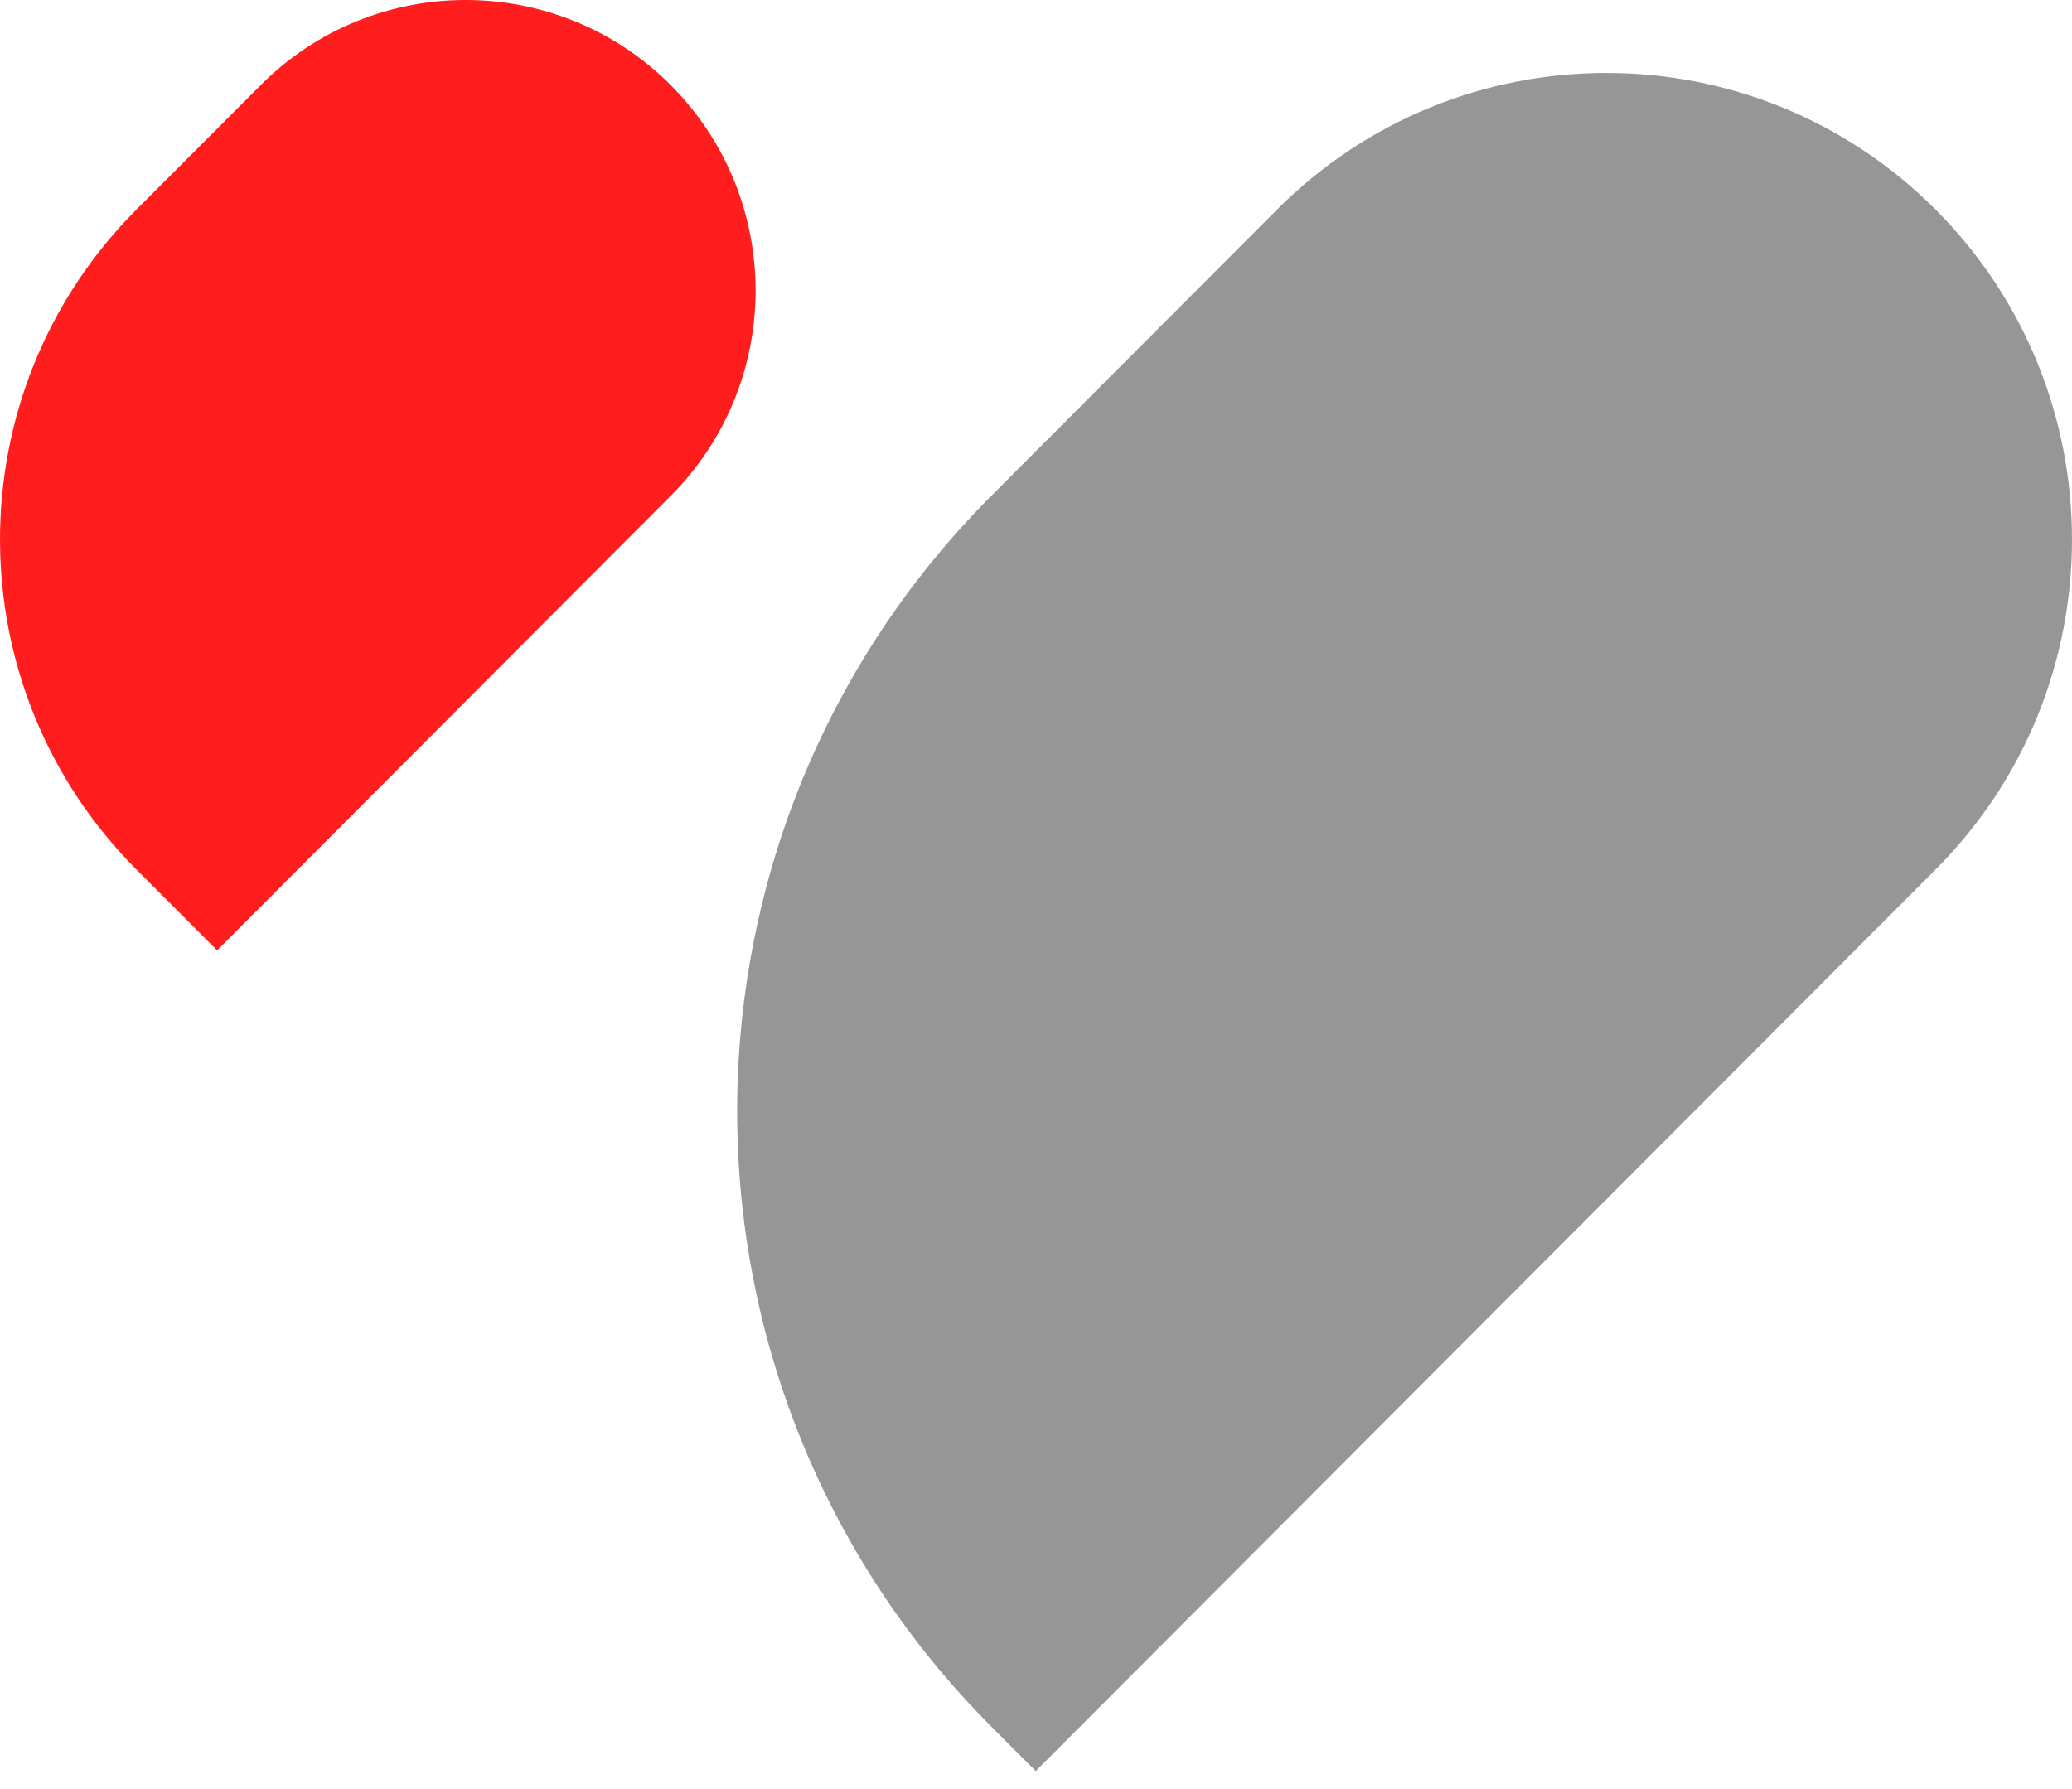 <svg width="66" height="57" viewBox="0 0 66 57" fill="none" xmlns="http://www.w3.org/2000/svg">
<path d="M40.677 6.678C46.47 0.873 55.862 0.873 61.655 6.678C67.448 12.483 67.448 21.896 61.655 27.701L32.991 56.427L31.59 55.023C20.778 44.188 20.778 26.62 31.59 15.785L40.677 6.678Z" fill="#969696"/>
<path d="M21.364 2.711C17.757 -0.904 11.91 -0.904 8.304 2.711L4.345 6.678C-1.448 12.483 -1.448 21.896 4.345 27.701L6.916 30.278L21.364 15.799C24.97 12.185 24.97 6.325 21.364 2.711Z" fill="#FF1D1D"/>
</svg>
